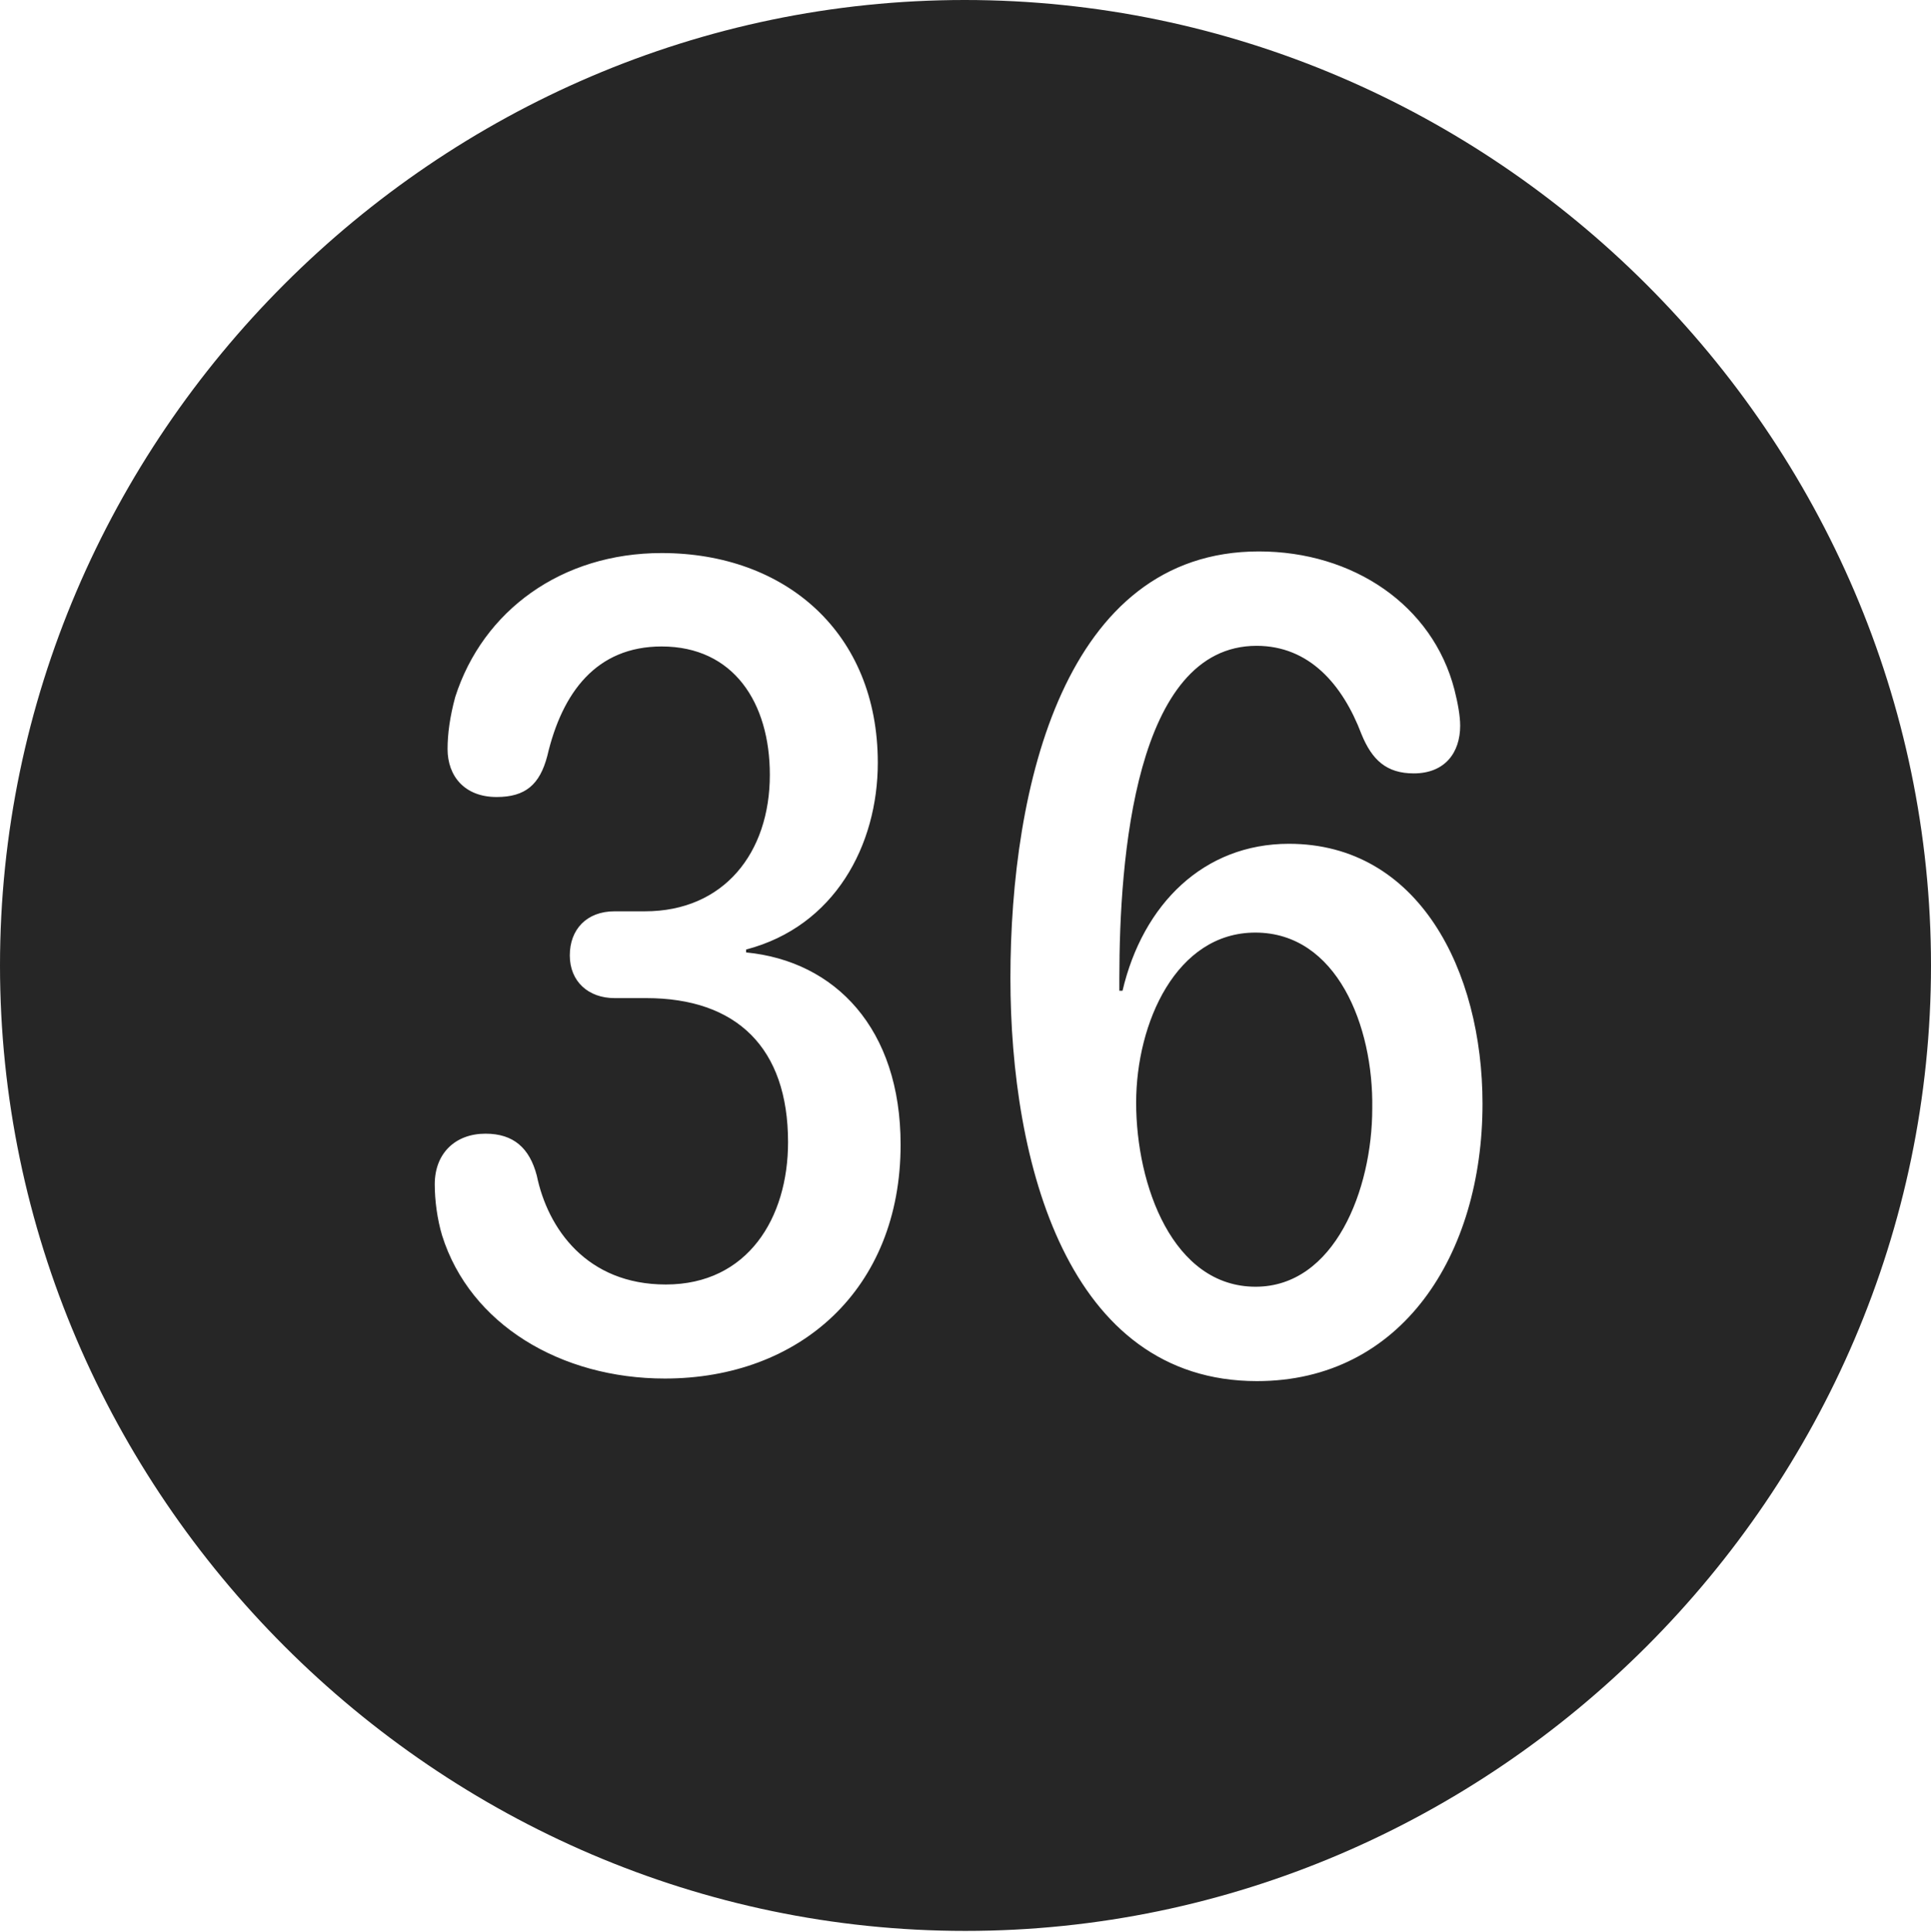 <?xml version="1.0" encoding="UTF-8"?>
<!--Generator: Apple Native CoreSVG 232.5-->
<!DOCTYPE svg
PUBLIC "-//W3C//DTD SVG 1.1//EN"
       "http://www.w3.org/Graphics/SVG/1.1/DTD/svg11.dtd">
<svg version="1.1" xmlns="http://www.w3.org/2000/svg" xmlns:xlink="http://www.w3.org/1999/xlink" width="97.96" height="97.993">
 <g>
  <rect height="97.993" opacity="0" width="97.96" x="0" y="0"/>
  <path d="M97.96 48.972C97.96 75.776 75.825 97.944 48.972 97.944C22.169 97.944 0 75.776 0 48.972C0 22.135 22.135 0 48.938 0C75.791 0 97.96 22.135 97.96 48.972ZM51.259 49.612C51.259 58.967 54.153 70.056 63.765 70.056C71.116 70.056 75.208 63.641 75.208 55.988C75.208 49.231 71.967 42.801 65.387 42.801C61.073 42.801 57.978 45.853 56.946 50.256L56.785 50.256C56.785 50.031 56.785 49.805 56.785 49.613C56.785 43.578 57.571 32.759 63.746 32.759C66.416 32.759 68.111 34.718 69.069 37.242C69.602 38.547 70.336 39.23 71.72 39.23C73.298 39.23 74.075 38.181 74.075 36.809C74.075 36.332 73.962 35.682 73.785 34.987C72.681 30.702 68.649 27.971 63.862 27.971C53.998 27.971 51.259 39.921 51.259 49.612ZM23.095 35.351C22.821 36.357 22.705 37.236 22.705 37.994C22.705 39.367 23.567 40.428 25.194 40.428C26.645 40.428 27.383 39.808 27.766 38.338C28.52 35.117 30.261 32.792 33.565 32.792C37.219 32.792 39.054 35.649 39.054 39.303C39.054 43.252 36.73 46.226 32.713 46.226L31.178 46.226C29.757 46.226 28.906 47.148 28.906 48.461C28.906 49.788 29.851 50.628 31.178 50.628L32.777 50.628C37.362 50.628 39.978 53.138 39.978 57.938C39.978 61.768 37.941 65.155 33.776 65.155C29.766 65.155 27.788 62.32 27.232 59.632C26.865 58.229 26.048 57.505 24.63 57.505C23.101 57.505 22.055 58.498 22.055 60.073C22.055 60.895 22.183 61.85 22.427 62.665C23.846 67.186 28.462 69.925 33.727 69.925C40.563 69.925 45.688 65.399 45.688 58.061C45.688 52.174 42.37 48.75 37.85 48.311L37.85 48.164C42.345 46.989 44.531 42.872 44.531 38.688C44.531 32.084 39.836 28.053 33.565 28.053C28.492 28.053 24.5 30.968 23.095 35.351ZM69.615 56.224C69.615 60.355 67.697 65.268 63.697 65.268C59.499 65.268 57.637 60.123 57.637 55.935C57.637 51.879 59.675 47.305 63.682 47.305C67.817 47.305 69.682 52.044 69.615 56.224Z" fill="#000000" fill-opacity="0.85"/>
 </g>
</svg>
